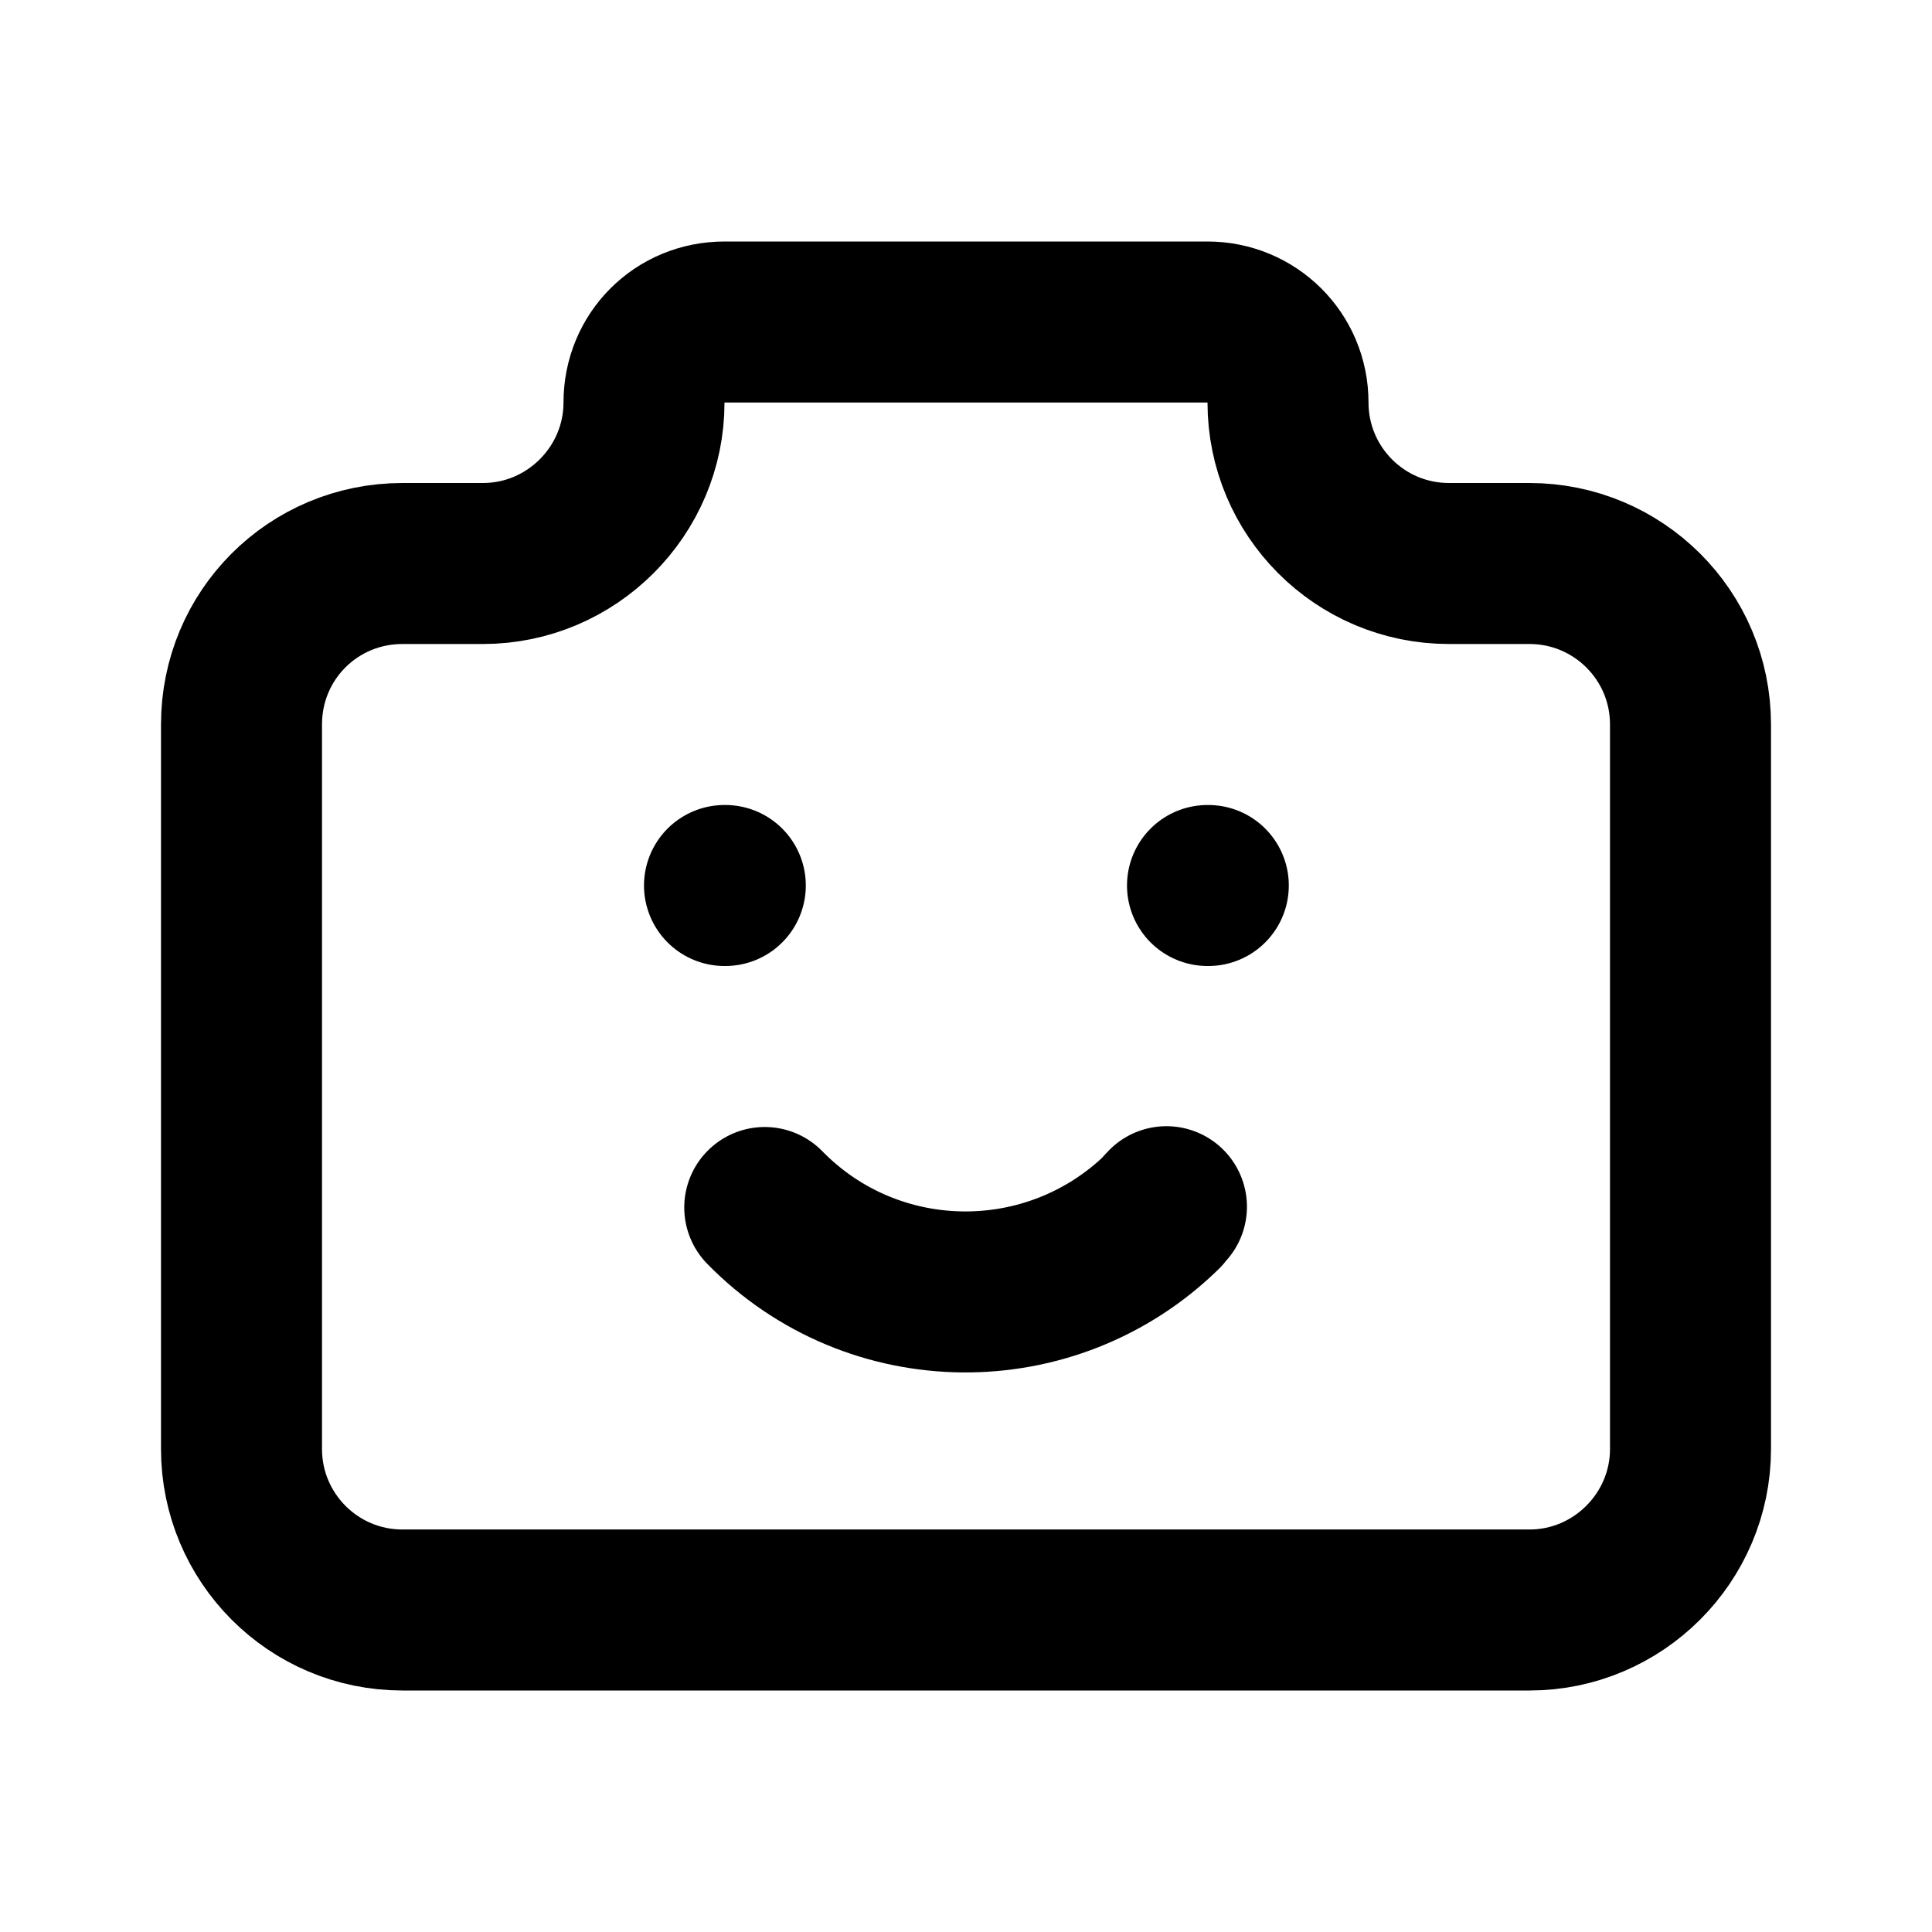 <svg viewBox="0 0 24 24" xmlns="http://www.w3.org/2000/svg"><g fill="none"><path d="M0 0h24v24H0Z"/><g stroke-linecap="round" stroke-width="2" stroke="#000" fill="none" stroke-linejoin="round"><path d="M5 7h1v0c1.1 0 2-.9 2-2v0c0-.56.44-1 1-1h6v0c.55 0 1 .44 1 1v0c0 1.1.89 2 2 2h1v0c1.1 0 2 .89 2 2v9 0c0 1.1-.9 2-2 2H5v0c-1.11 0-2-.9-2-2V9v0c0-1.11.89-2 2-2"/><path d="M9.5 15v0c1.35 1.38 3.56 1.4 4.94.05 .01-.02.03-.04.05-.06"/><path d="M15 11l.01 0"/><path d="M9 11l.01 0"/></g></g></svg>